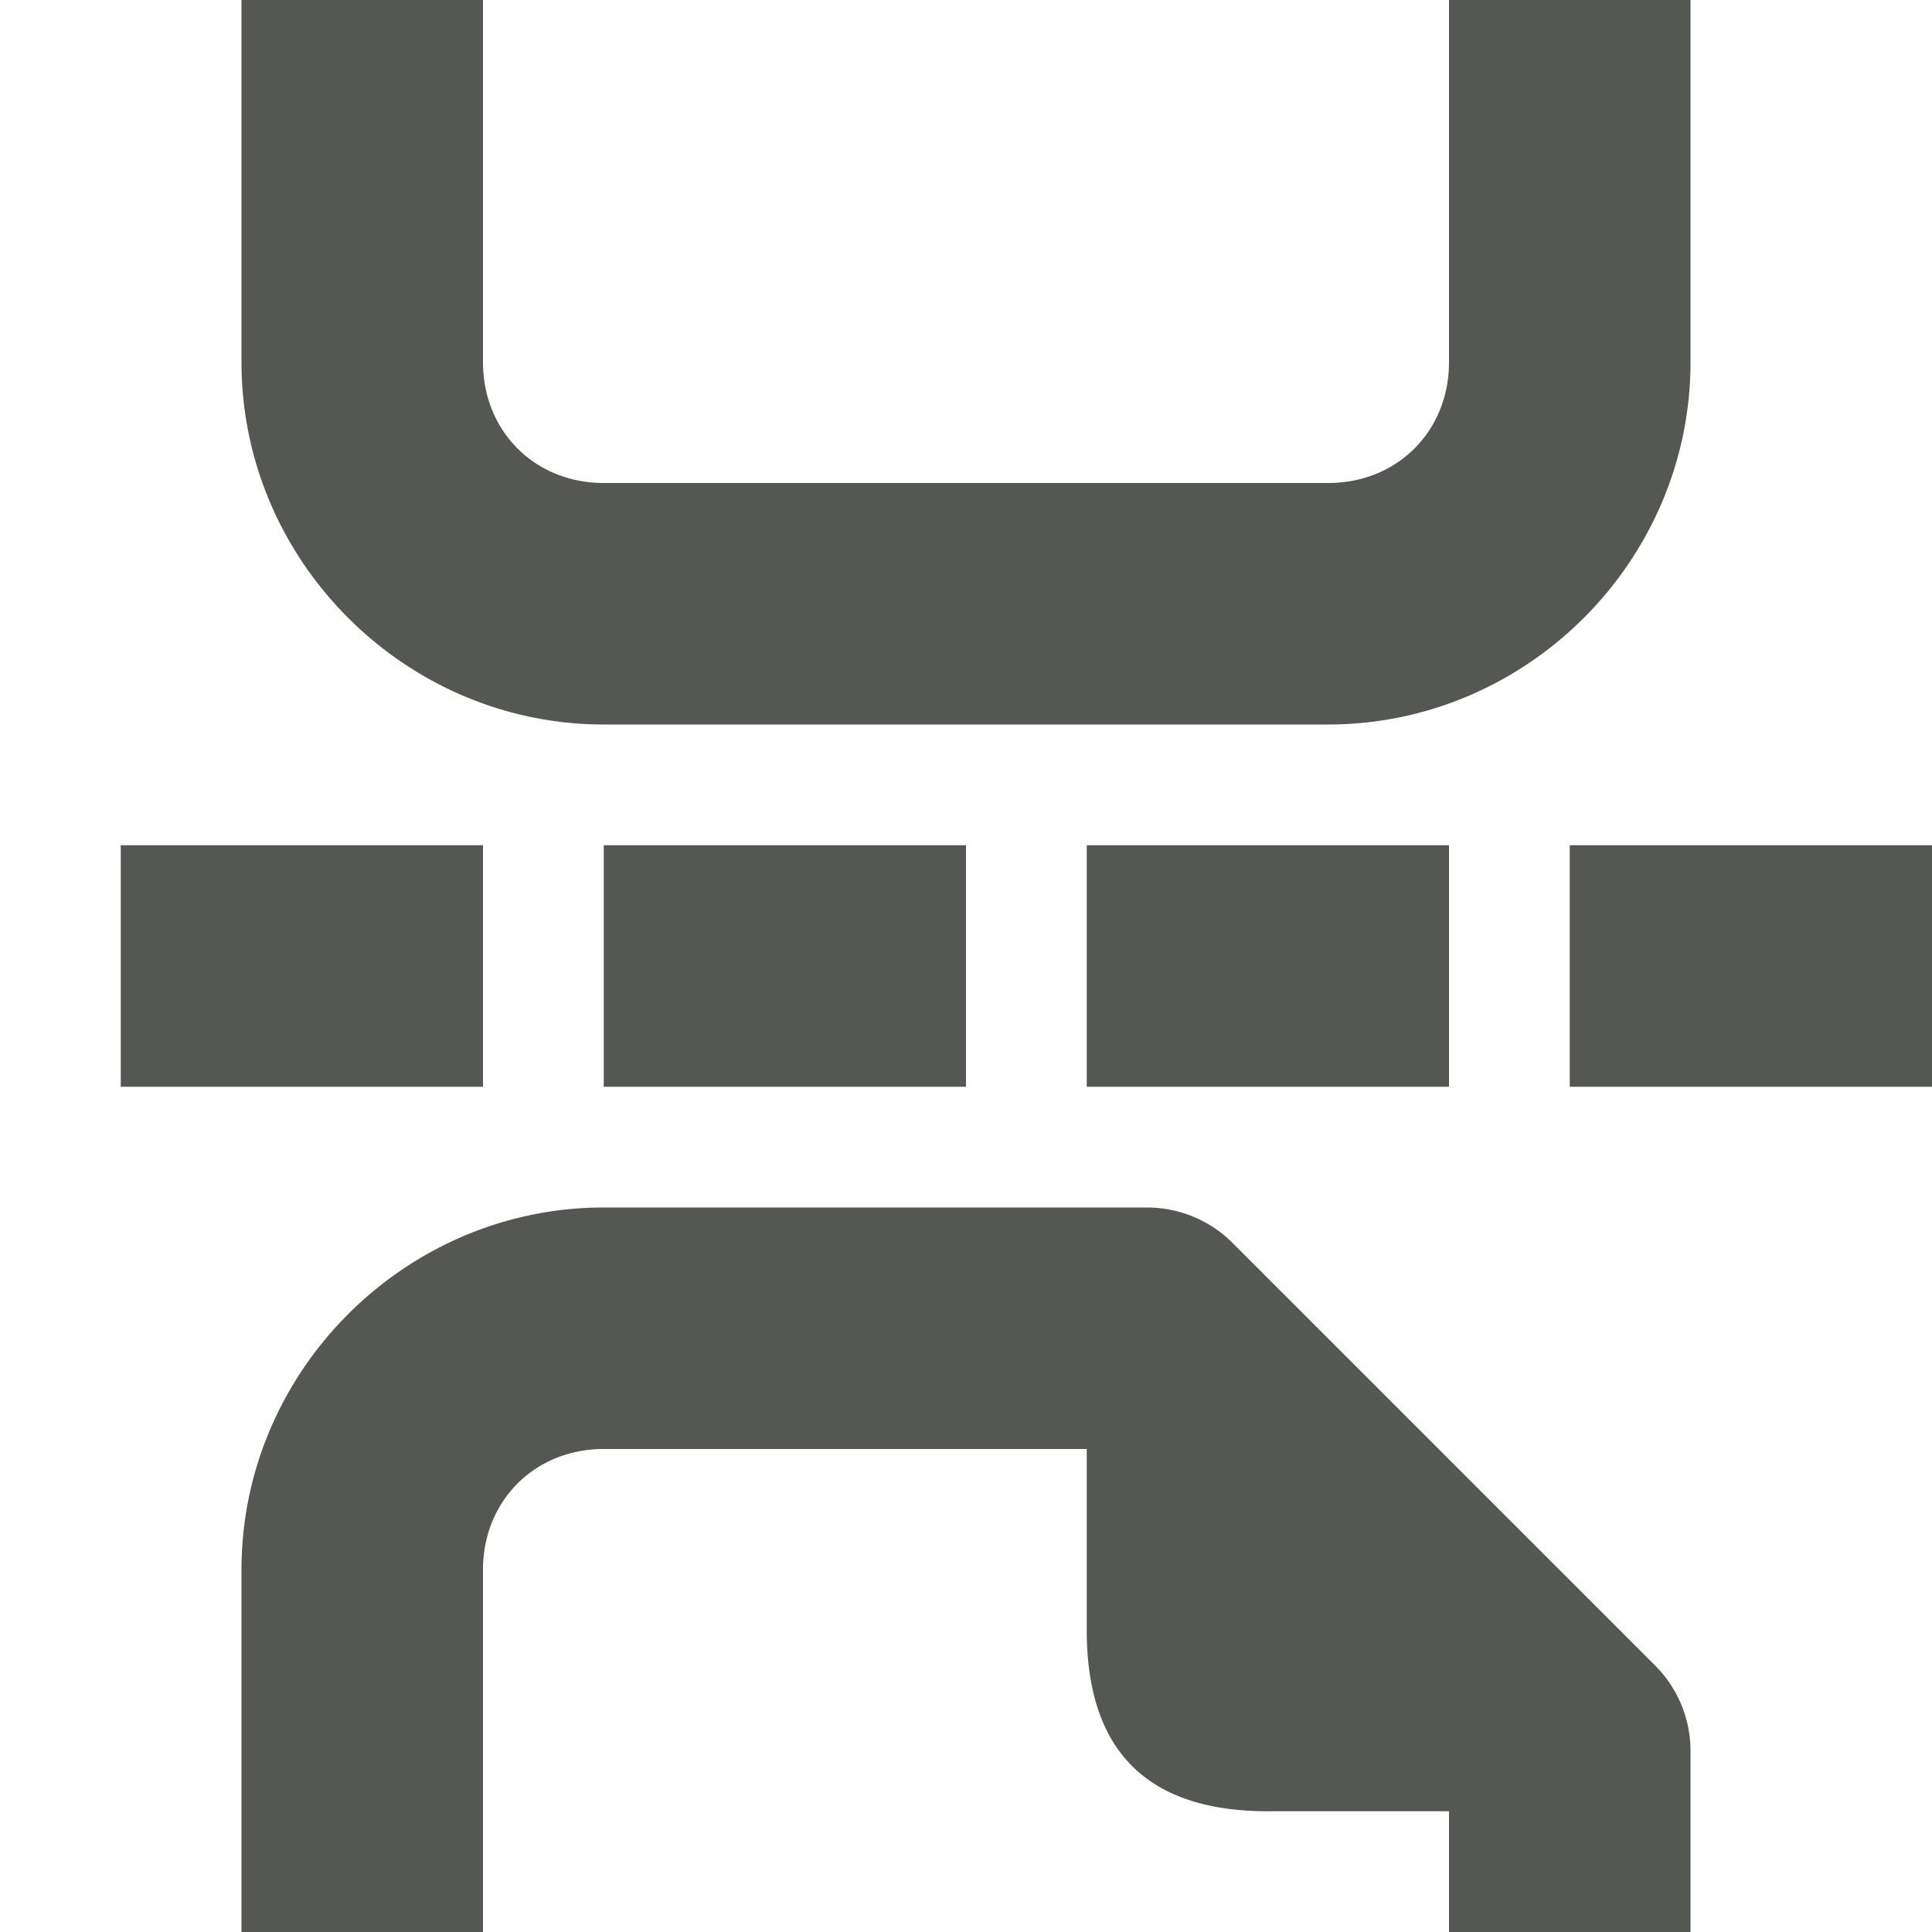 <svg viewBox="0 0 16 16" xmlns="http://www.w3.org/2000/svg"><path d="m2 0v3c0 1.645 1.355 3 3 3h6c1.645 0 3-1.355 3-3v-3h-2v3c0 .571-.429 1-1 1h-6c-.571 0-1-.429-1-1v-3zm-1 7v2h3v-2zm4 0v2h3v-2zm4 0v2h3v-2zm4 0v2h3v-2zm-8 3c-1.645 0-3 1.355-3 3v3h2v-3c0-.571.429-1 1-1h4v1.5c0 1.0.5 1.5 1.5 1.5h1.5v1h2v-1.5a1 1 0 0 0 -.293-.707l-3.5-3.5a1 1 0 0 0 -.707-.293z" fill="#555753"/></svg>